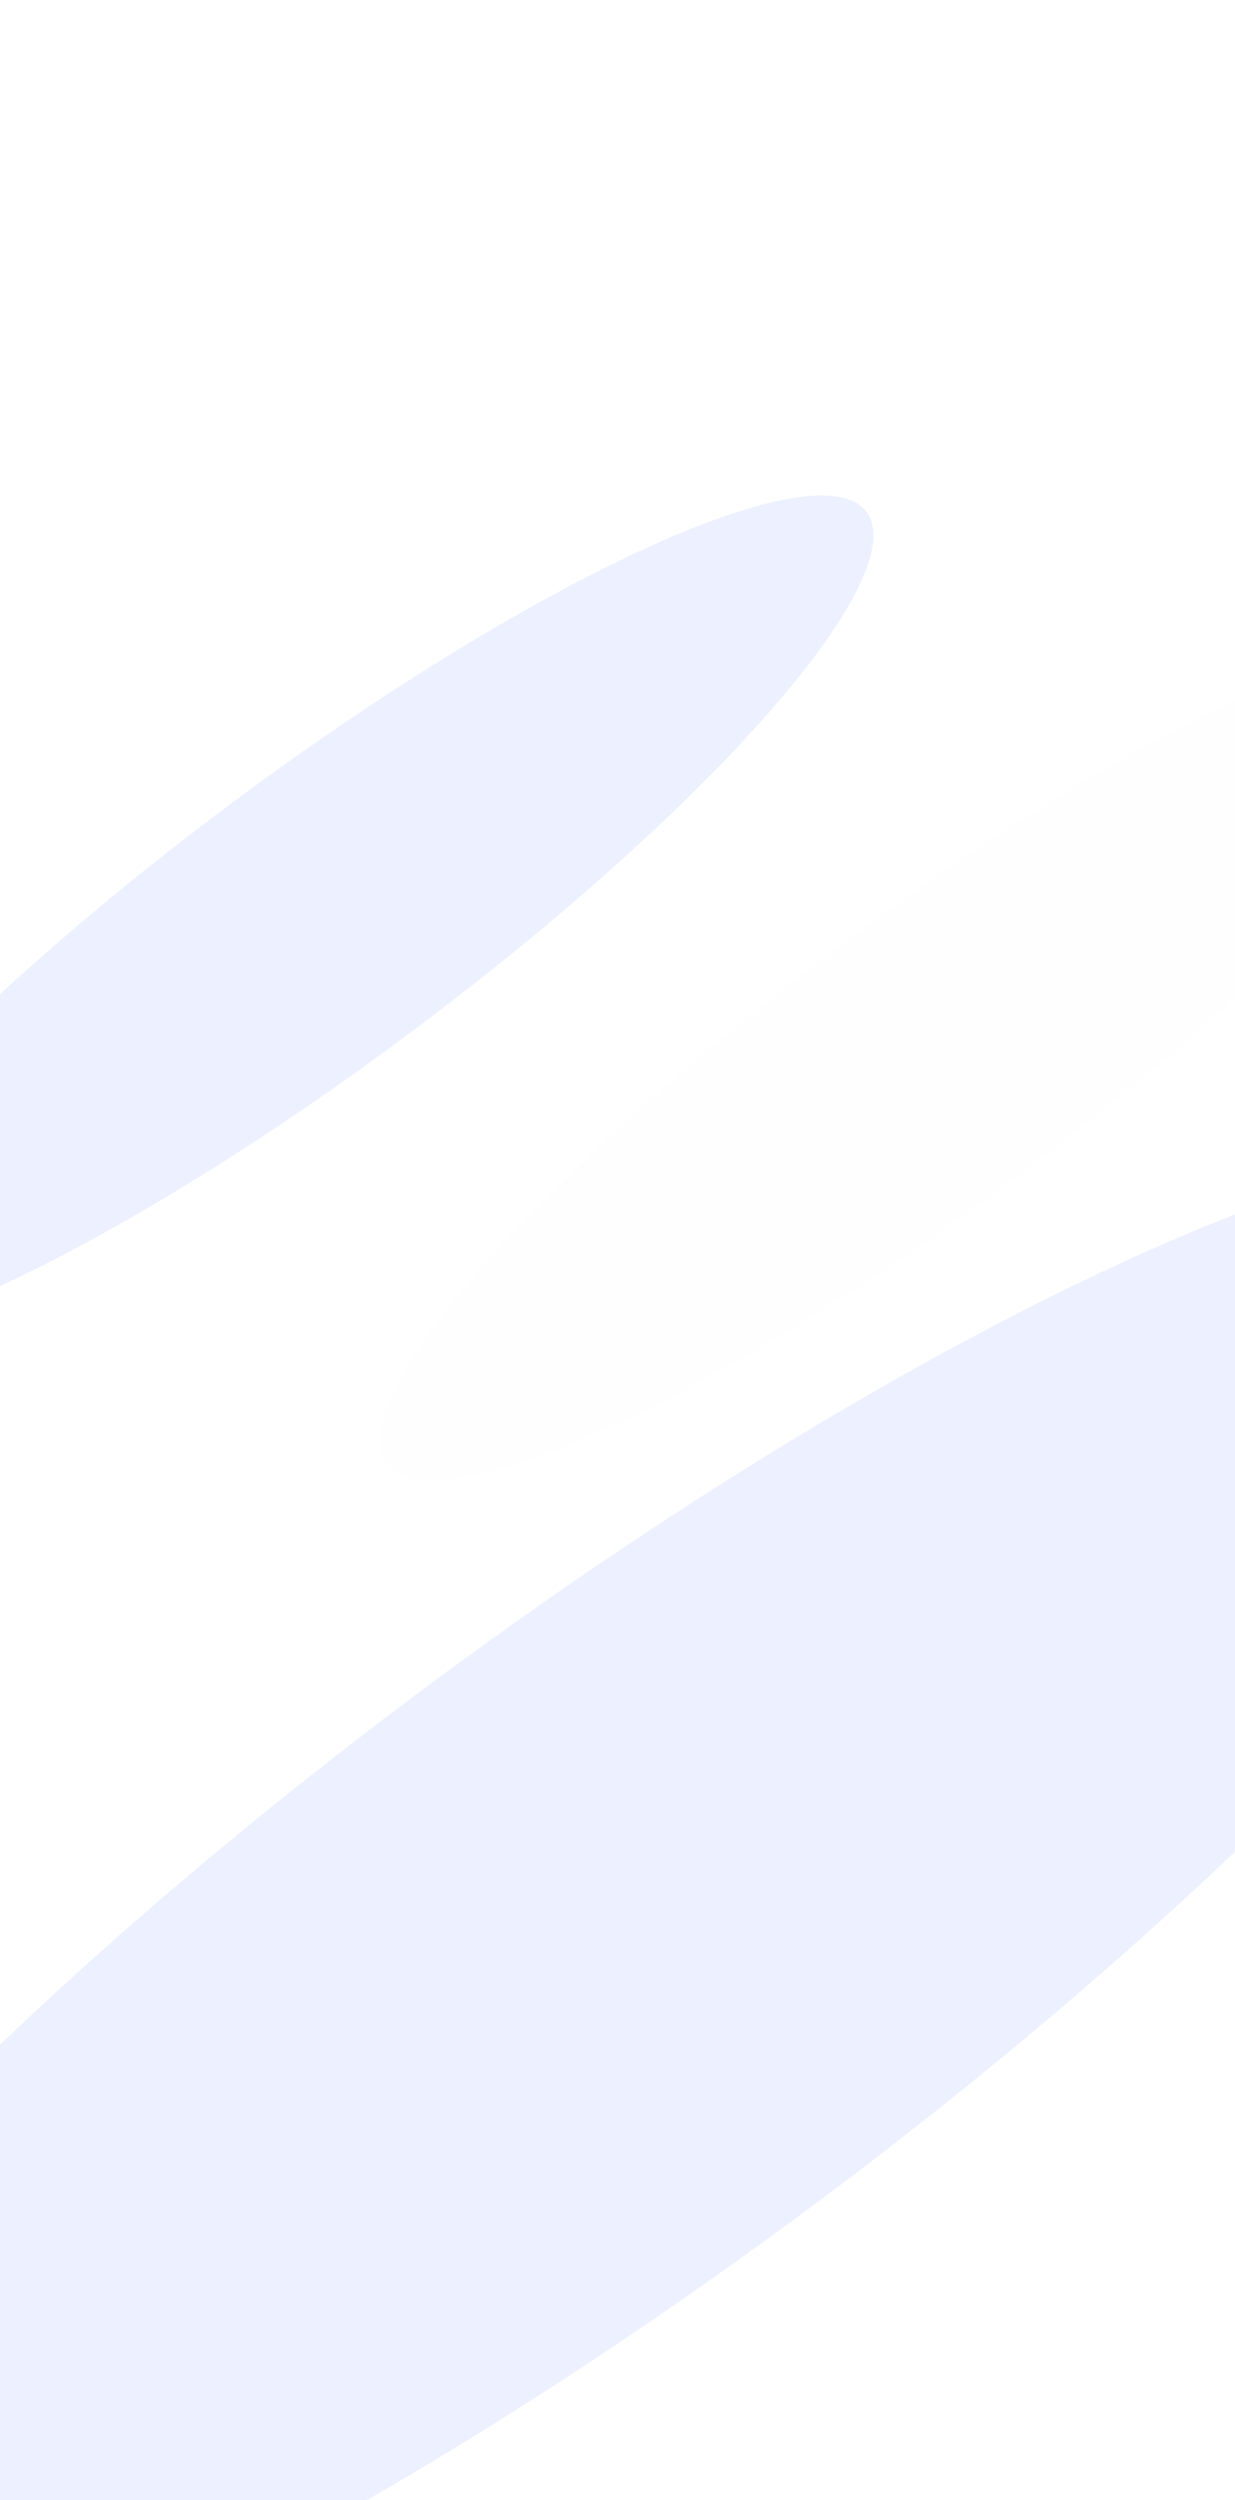 <svg width="375" height="759" viewBox="0 0 375 759" fill="none" xmlns="http://www.w3.org/2000/svg">
<g filter="url(#filter0_f_893_5950)">
<ellipse cx="282.847" cy="321.512" rx="206.03" ry="44.159" transform="rotate(-36.642 282.847 321.512)" fill="#FEFEFF"/>
</g>
<g filter="url(#filter1_f_893_5950)">
<ellipse cx="97.252" cy="278.829" rx="206.757" ry="44.159" transform="rotate(-36.642 97.252 278.829)" fill="#EDF1FF"/>
</g>
<g filter="url(#filter2_f_893_5950)">
<ellipse cx="187.963" cy="591.012" rx="385.552" ry="98.196" transform="rotate(-36.642 187.963 591.012)" fill="#EDF1FF"/>
</g>
<defs>
<filter id="filter0_f_893_5950" x="-34.578" y="43.513" width="634.852" height="555.999" filterUnits="userSpaceOnUse" color-interpolation-filters="sRGB">
<feFlood flood-opacity="0" result="BackgroundImageFix"/>
<feBlend mode="normal" in="SourceGraphic" in2="BackgroundImageFix" result="shape"/>
<feGaussianBlur stdDeviation="75" result="effect1_foregroundBlur_893_5950"/>
</filter>
<filter id="filter1_f_893_5950" x="-220.75" y="0.413" width="636.004" height="556.833" filterUnits="userSpaceOnUse" color-interpolation-filters="sRGB">
<feFlood flood-opacity="0" result="BackgroundImageFix"/>
<feBlend mode="normal" in="SourceGraphic" in2="BackgroundImageFix" result="shape"/>
<feGaussianBlur stdDeviation="75" result="effect1_foregroundBlur_893_5950"/>
</filter>
<filter id="filter2_f_893_5950" x="-276.954" y="197.725" width="929.834" height="786.574" filterUnits="userSpaceOnUse" color-interpolation-filters="sRGB">
<feFlood flood-opacity="0" result="BackgroundImageFix"/>
<feBlend mode="normal" in="SourceGraphic" in2="BackgroundImageFix" result="shape"/>
<feGaussianBlur stdDeviation="75" result="effect1_foregroundBlur_893_5950"/>
</filter>
</defs>
</svg>
